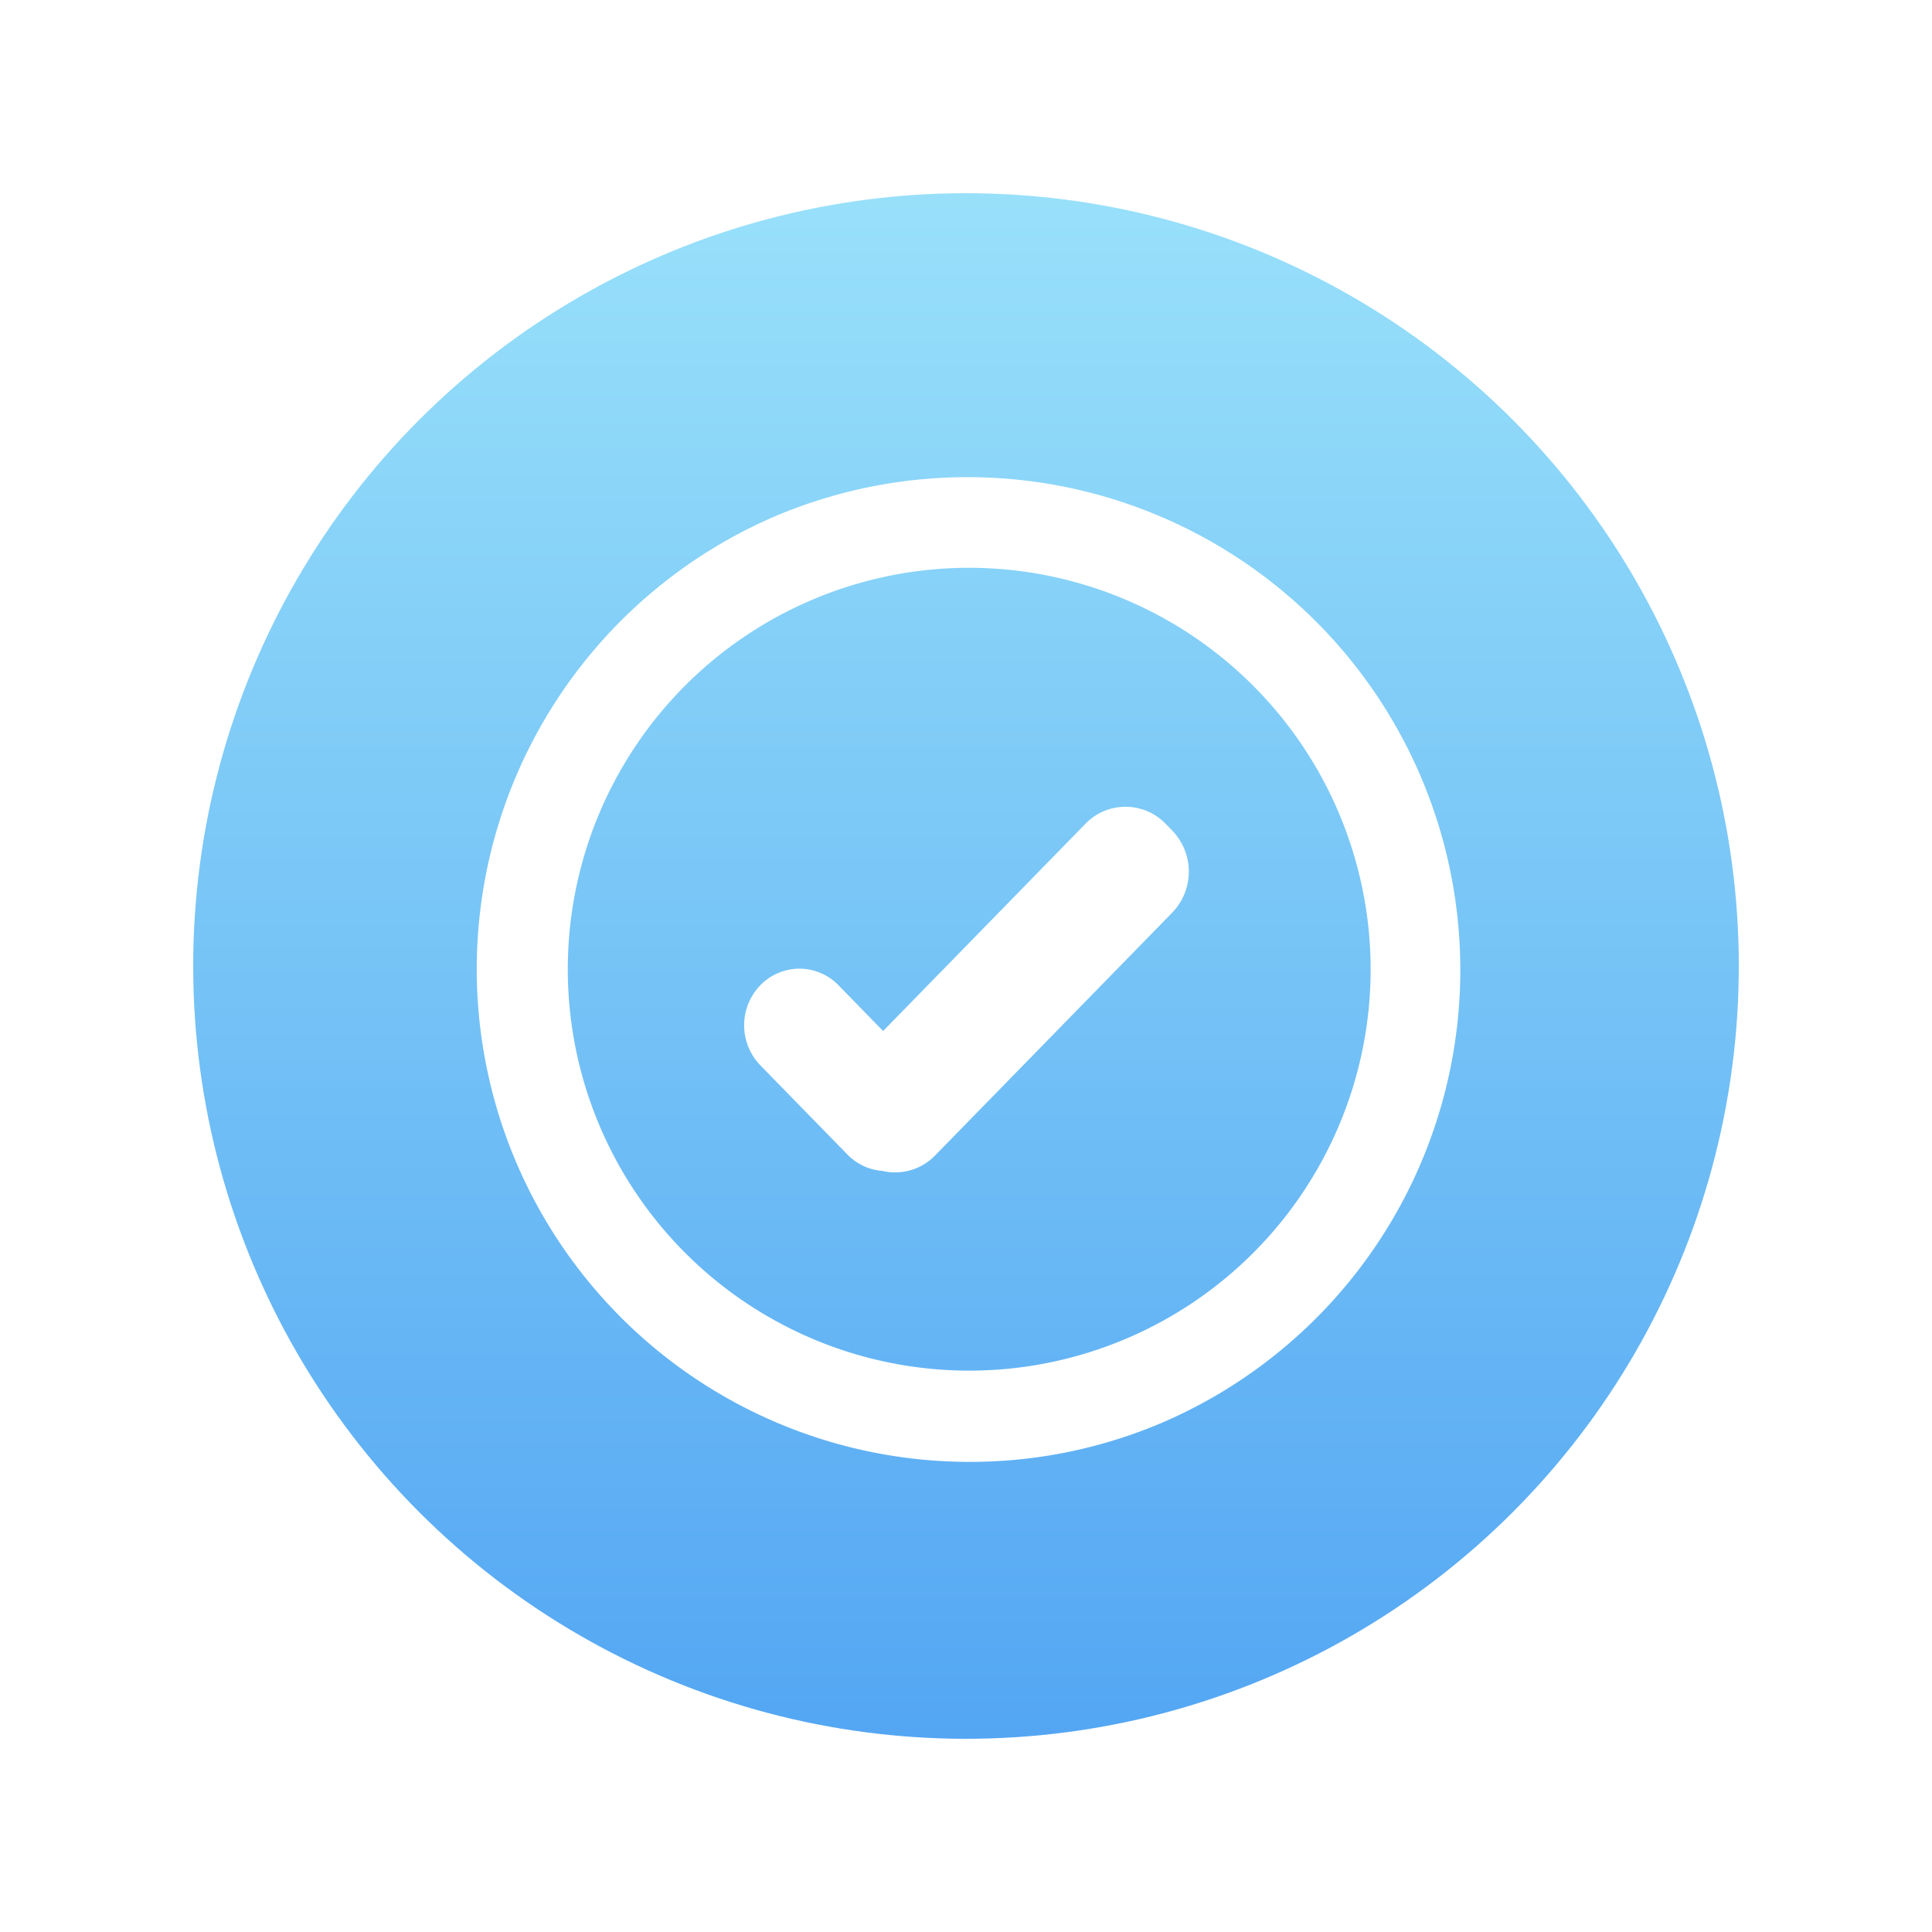 <svg xmlns="http://www.w3.org/2000/svg" width="300" height="300" viewBox="0 0 300 300">
    <defs>
        <style>
            .cls-1{opacity:.9;fill:url(#linear-gradient)}.cls-2{fill:#fff}.cls-3{filter:url(#Ellipse_651)}
        </style>
        <linearGradient id="linear-gradient" x1=".5" x2=".5" y2="1" gradientUnits="objectBoundingBox">
            <stop offset="0" stop-color="#8dddfa"/>
            <stop offset="1" stop-color="#419df2"/>
        </linearGradient>
        <filter id="Ellipse_651" width="300" height="300" x="0" y="0" filterUnits="userSpaceOnUse">
            <feOffset/>
            <feGaussianBlur result="blur" stdDeviation="10"/>
            <feFlood flood-opacity=".2"/>
            <feComposite in2="blur" operator="in"/>
            <feComposite in="SourceGraphic"/>
        </filter>
    </defs>
    <g id="Group_73480" data-name="Group 73480" transform="translate(-1029 -293)">
        <g class="cls-3" transform="translate(1029 293)">
            <circle id="Ellipse_651-2" cx="120" cy="120" r="120" class="cls-1" data-name="Ellipse 651" transform="translate(30 30)"/>
        </g>
        <g id="Group_1337" data-name="Group 1337" transform="translate(-37.341 -24.341)">
            <path id="Exclusion_3" d="M76.5 153A76.52 76.52 0 0 1 46.723 6.012a76.52 76.52 0 0 1 59.554 140.976A76.018 76.018 0 0 1 76.5 153zm0-138.834A62.333 62.333 0 1 0 138.833 76.5 62.4 62.4 0 0 0 76.5 14.166z" class="cls-2" data-name="Exclusion 3" transform="translate(1140.341 391.341)"/>
            <path id="Union_4" d="M21.434 56.54a8.465 8.465 0 0 1-5.4-2.547L2.515 40.147a8.939 8.939 0 0 1 0-12.431 8.443 8.443 0 0 1 12.14 0l6.929 7.1L53 2.64a8.656 8.656 0 0 1 12.446 0l1.029 1.052a9.168 9.168 0 0 1 0 12.745l-36.815 37.7a8.655 8.655 0 0 1-8.228 2.4z" class="cls-2" data-name="Union 4" transform="translate(1181.889 442.617)"/>
        </g>
    </g>
</svg>

